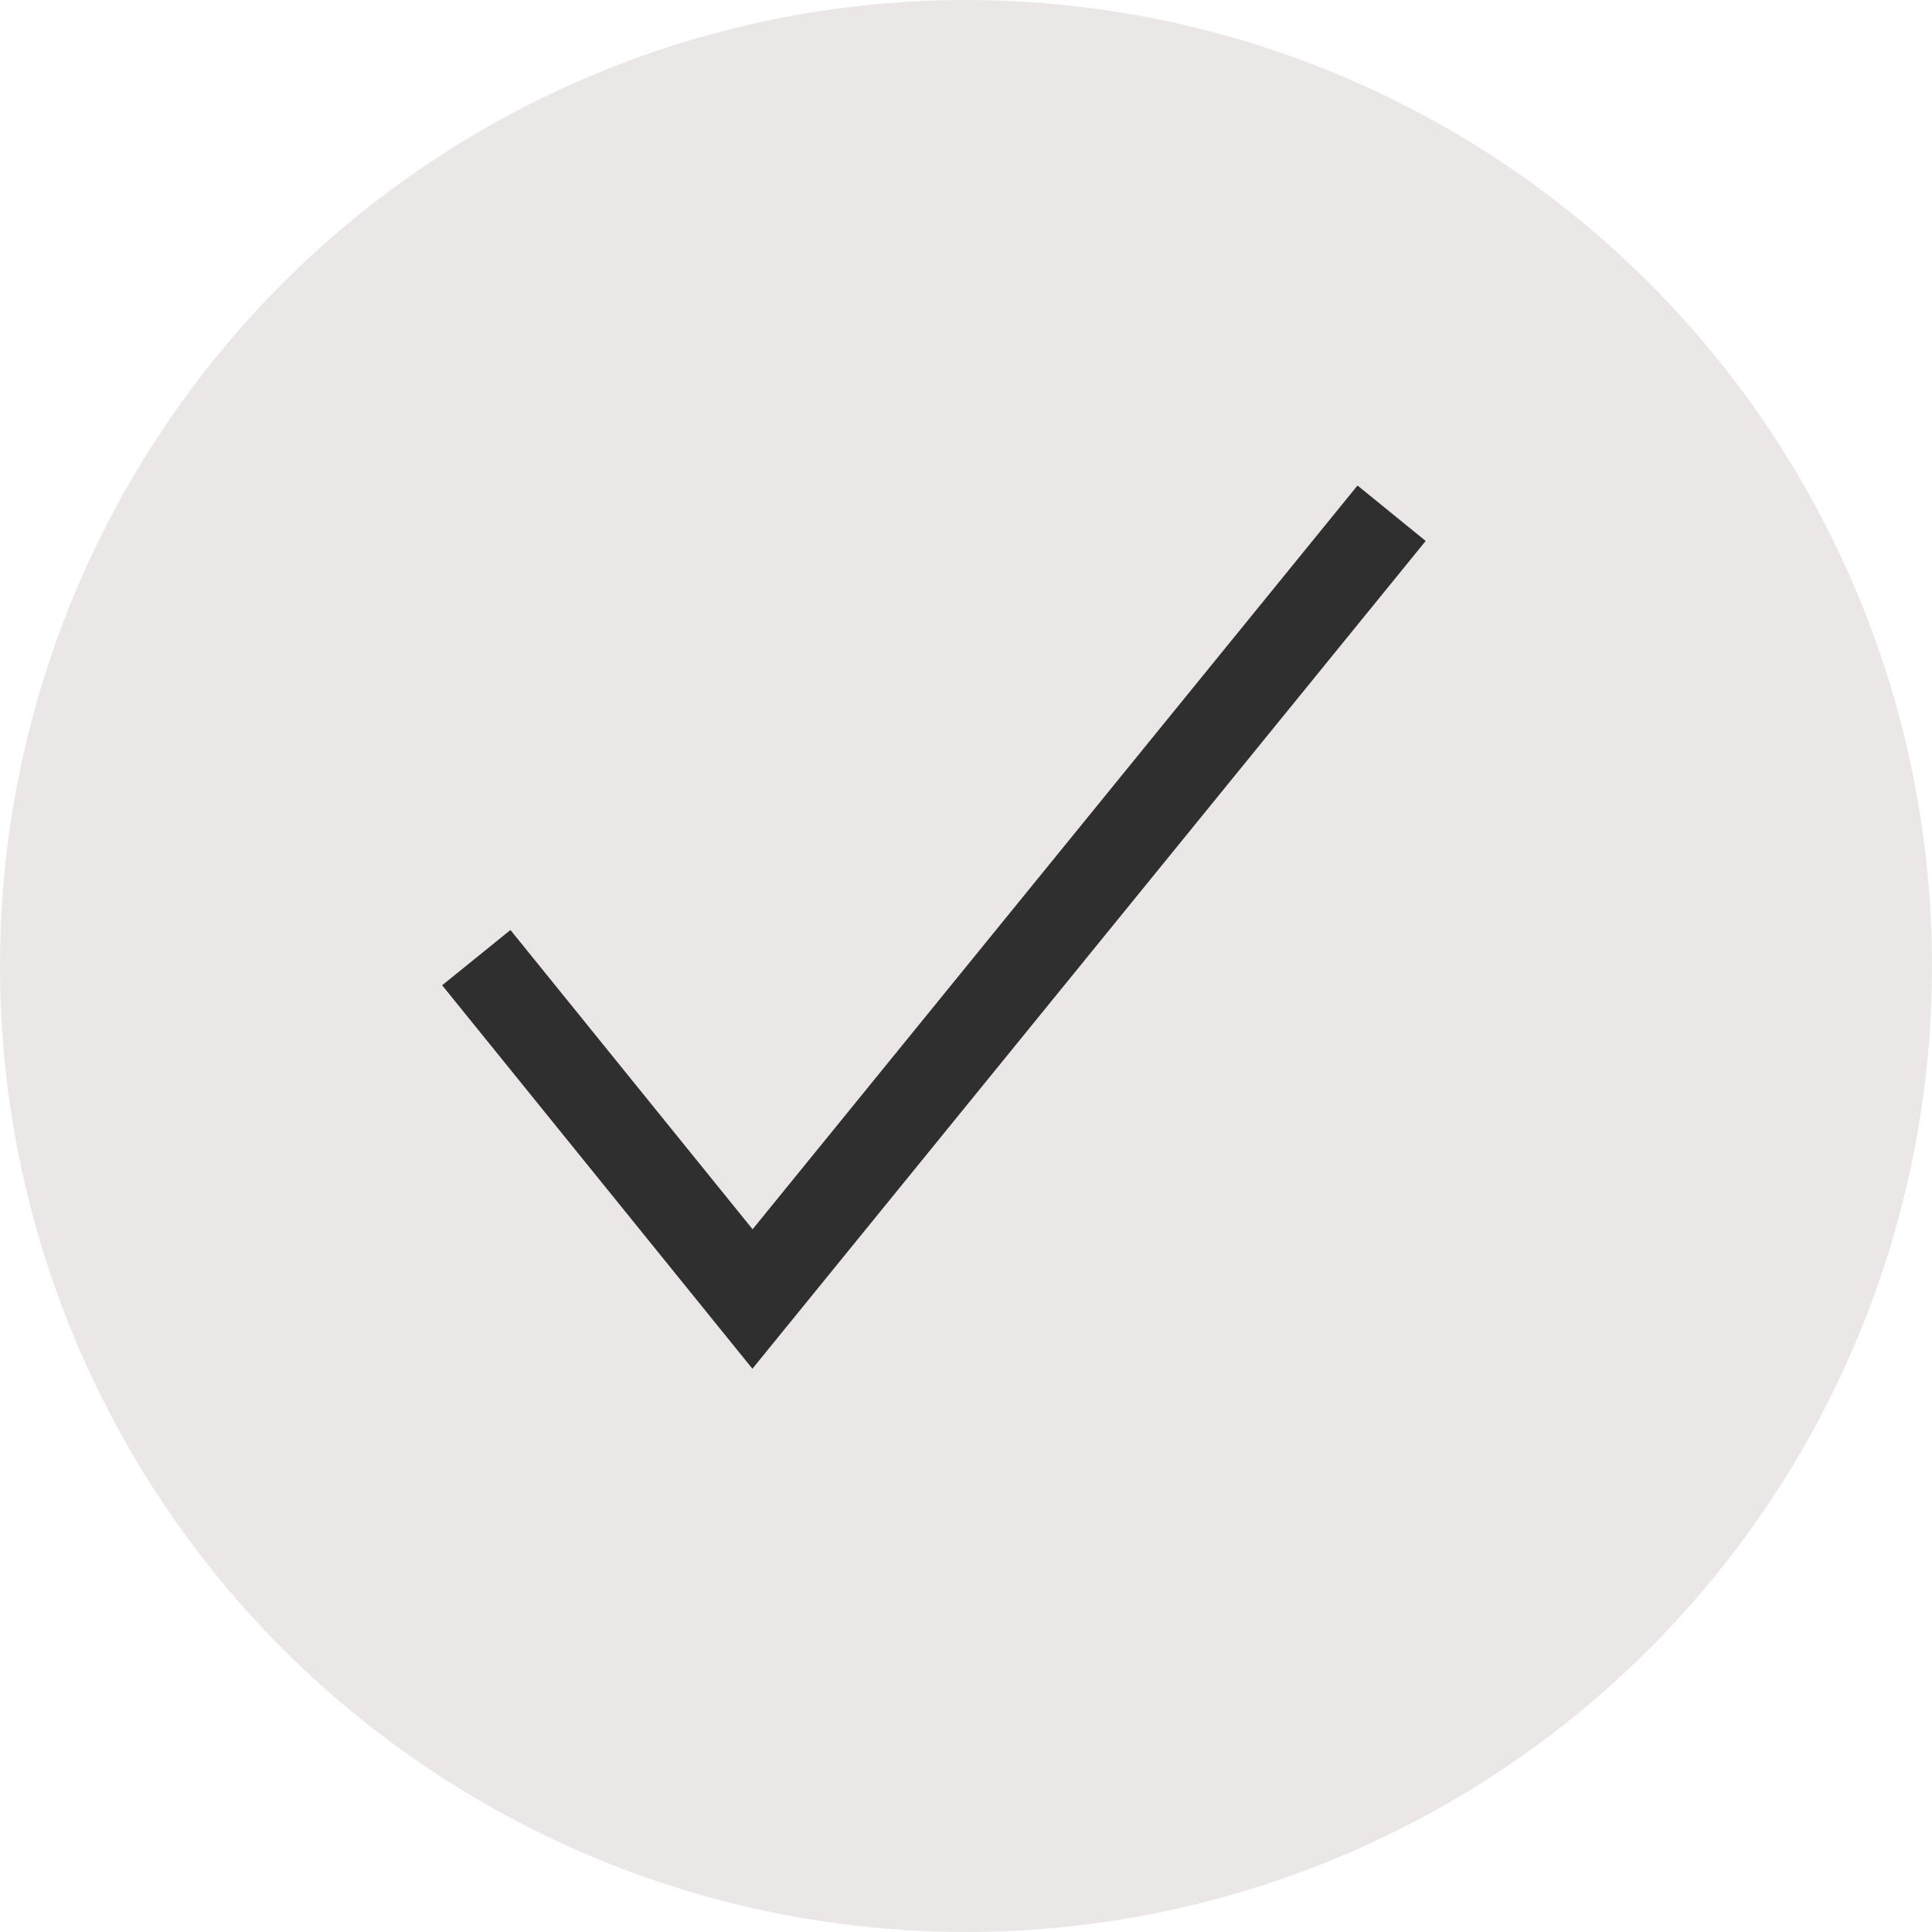 <svg xmlns="http://www.w3.org/2000/svg" width="22" height="22" viewBox="0 0 22 22">
  <g data-name="Group 30262" transform="translate(-248 -1189)">
    <circle data-name="Ellipse 219" cx="11" cy="11" r="11" transform="translate(248 1189)" fill="#ebe7e6"/>
    <path data-name="Path 97" d="M543.745,2000.724l9.657,6.295-3.534,3.534" transform="matrix(-0.105, 0.995, -0.995, -0.105, 2311.66, 863.894)" fill="none" stroke="#2f2f30" stroke-width="1"/>
  </g>
</svg>
